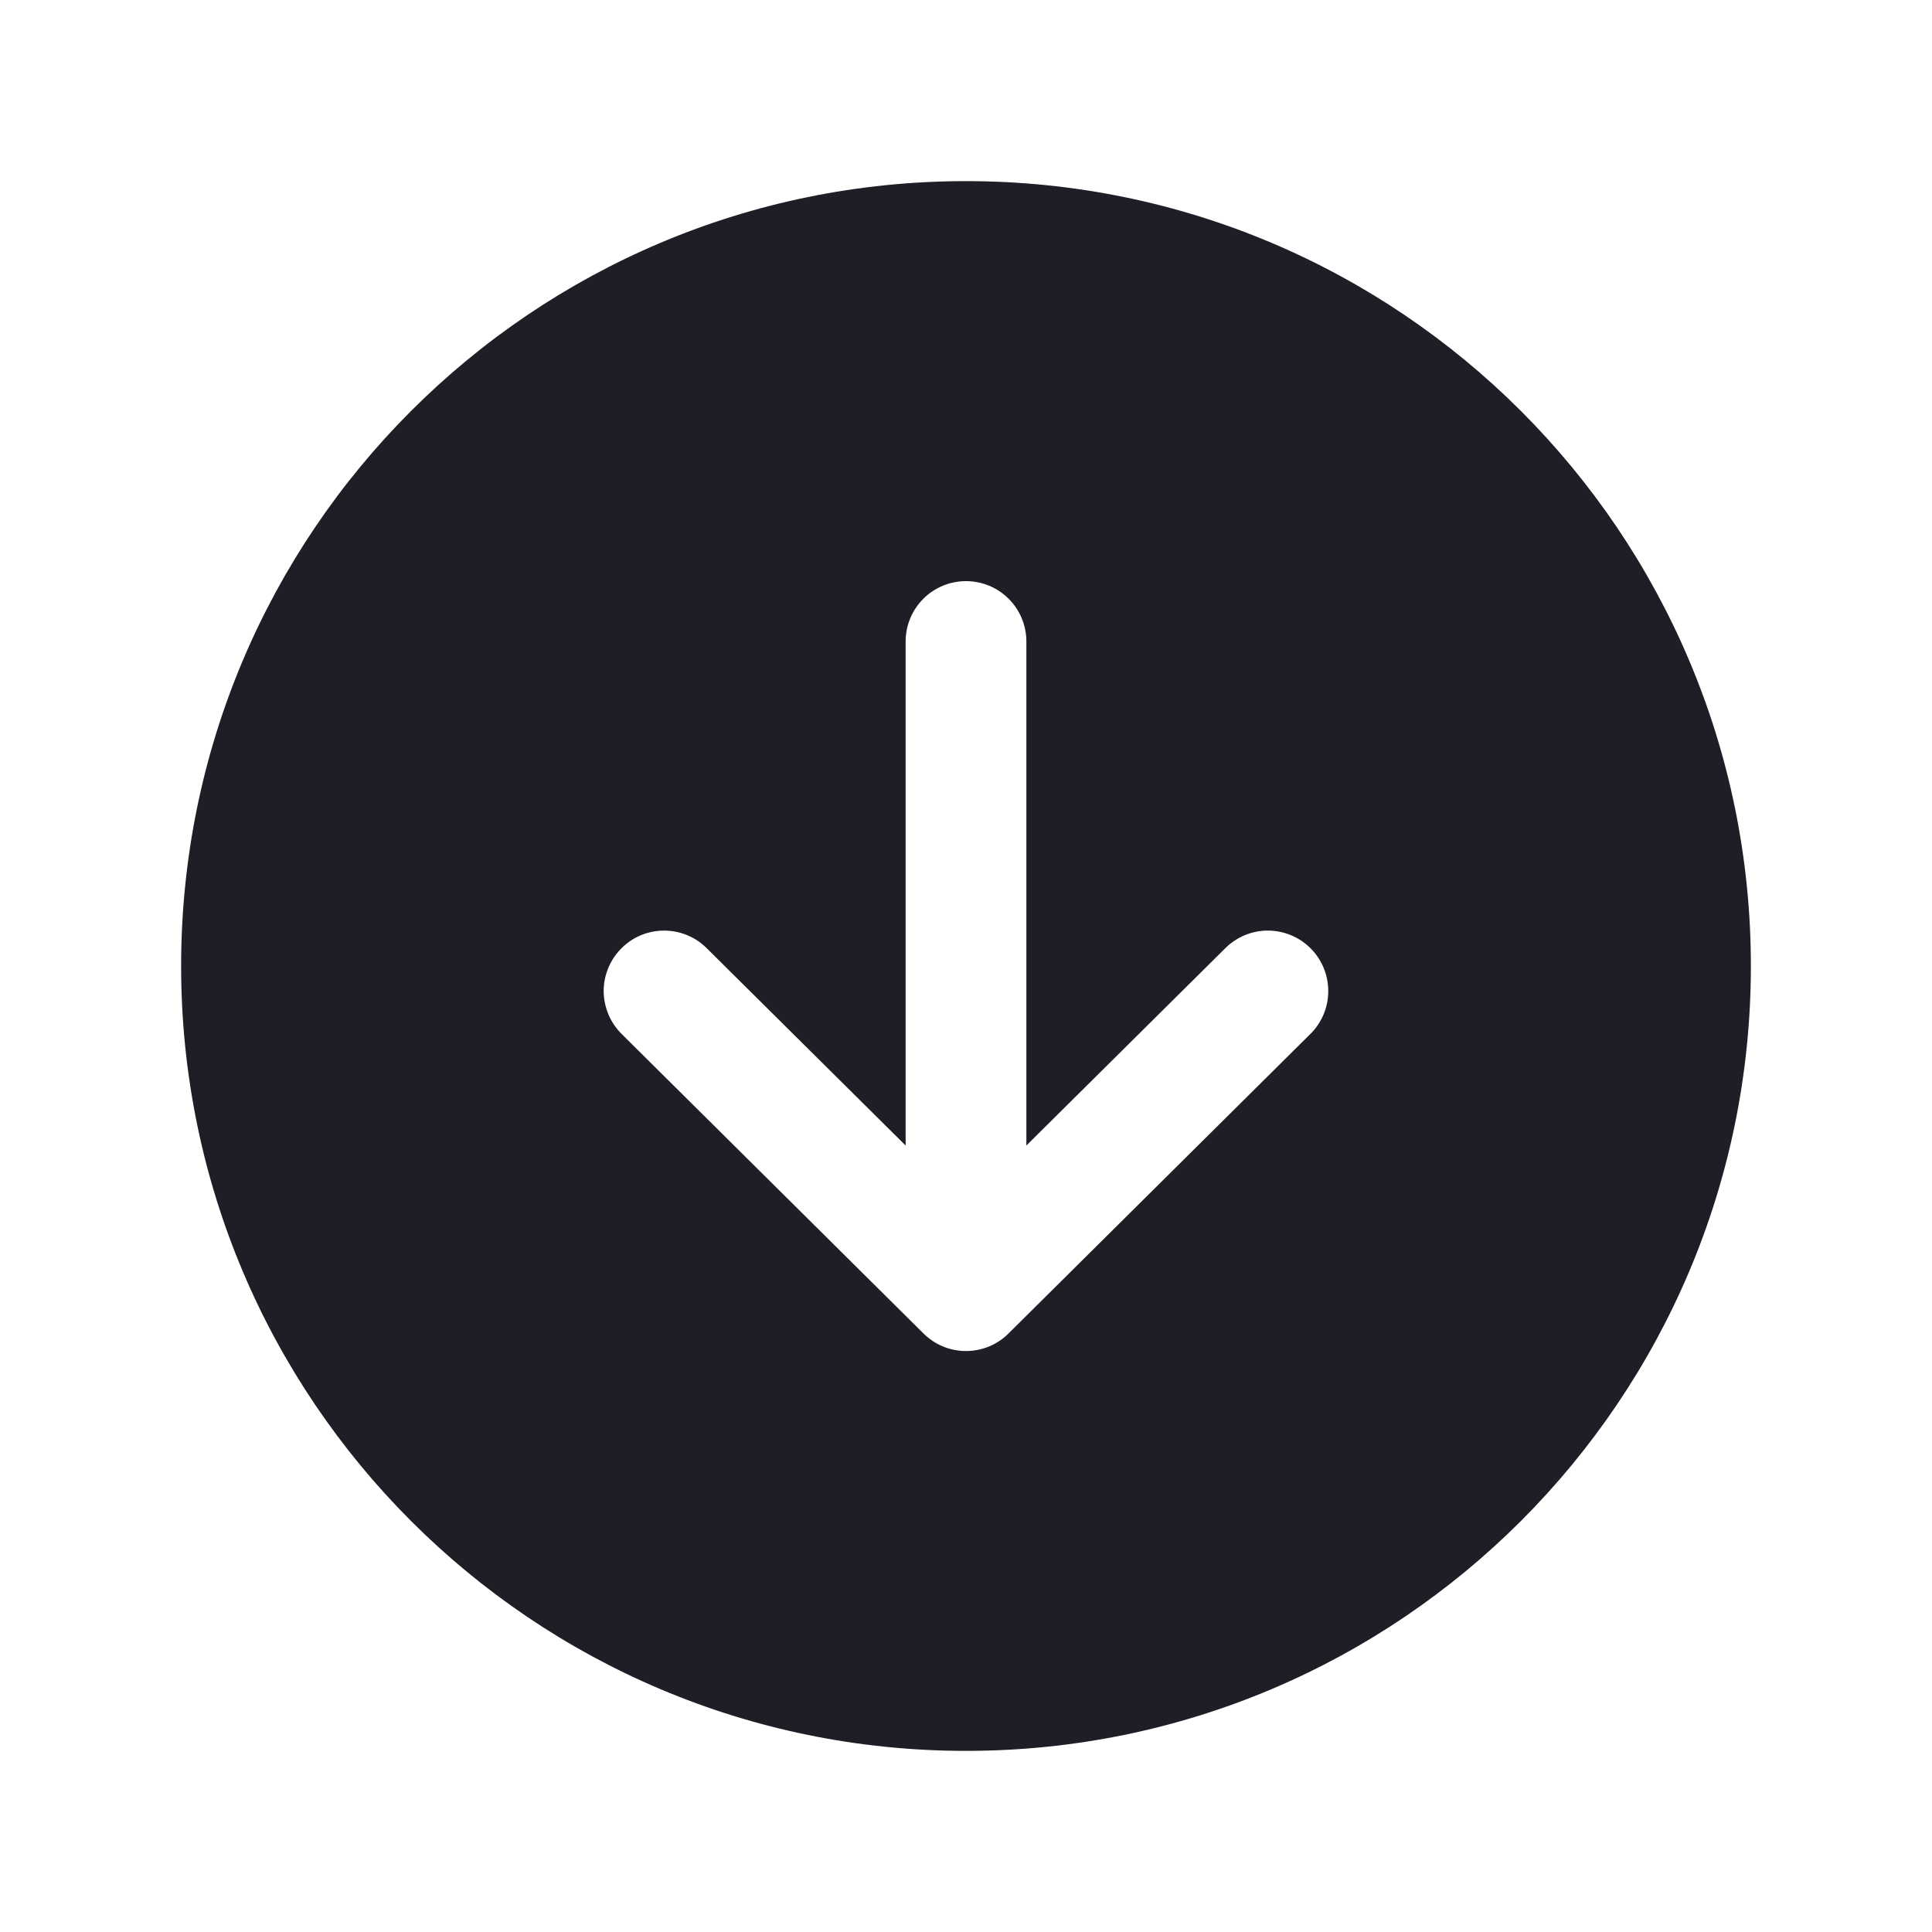 <svg width="24" height="24" viewBox="0 0 24 24" fill="none" xmlns="http://www.w3.org/2000/svg">
    <path d="M12 21.75C17.384 21.75 21.75 17.384 21.75 12C21.75 6.615 17.384 2.25 12 2.25C6.615 2.25 2.25 6.615 2.25 12C2.25 17.384 6.615 21.75 12 21.75ZM7.718 11.782C7.787 11.712 7.869 11.656 7.96 11.618C8.051 11.58 8.149 11.561 8.247 11.56C8.346 11.56 8.443 11.579 8.534 11.616C8.625 11.653 8.708 11.708 8.778 11.778L11.25 14.23V7.969C11.25 7.77 11.329 7.579 11.47 7.438C11.61 7.298 11.801 7.219 12 7.219C12.199 7.219 12.39 7.298 12.53 7.438C12.671 7.579 12.75 7.77 12.75 7.969V14.23L15.222 11.778C15.363 11.638 15.554 11.559 15.753 11.56C15.952 11.561 16.143 11.641 16.283 11.783C16.423 11.924 16.501 12.115 16.5 12.314C16.5 12.513 16.42 12.704 16.278 12.844L12.528 16.565C12.388 16.705 12.198 16.783 12 16.783C11.802 16.783 11.612 16.705 11.472 16.565L7.722 12.844C7.652 12.774 7.596 12.692 7.558 12.601C7.52 12.51 7.5 12.412 7.499 12.314C7.499 12.215 7.518 12.117 7.556 12.026C7.593 11.935 7.648 11.852 7.718 11.782V11.782Z"
          fill="#1F1D25"/>
</svg>
